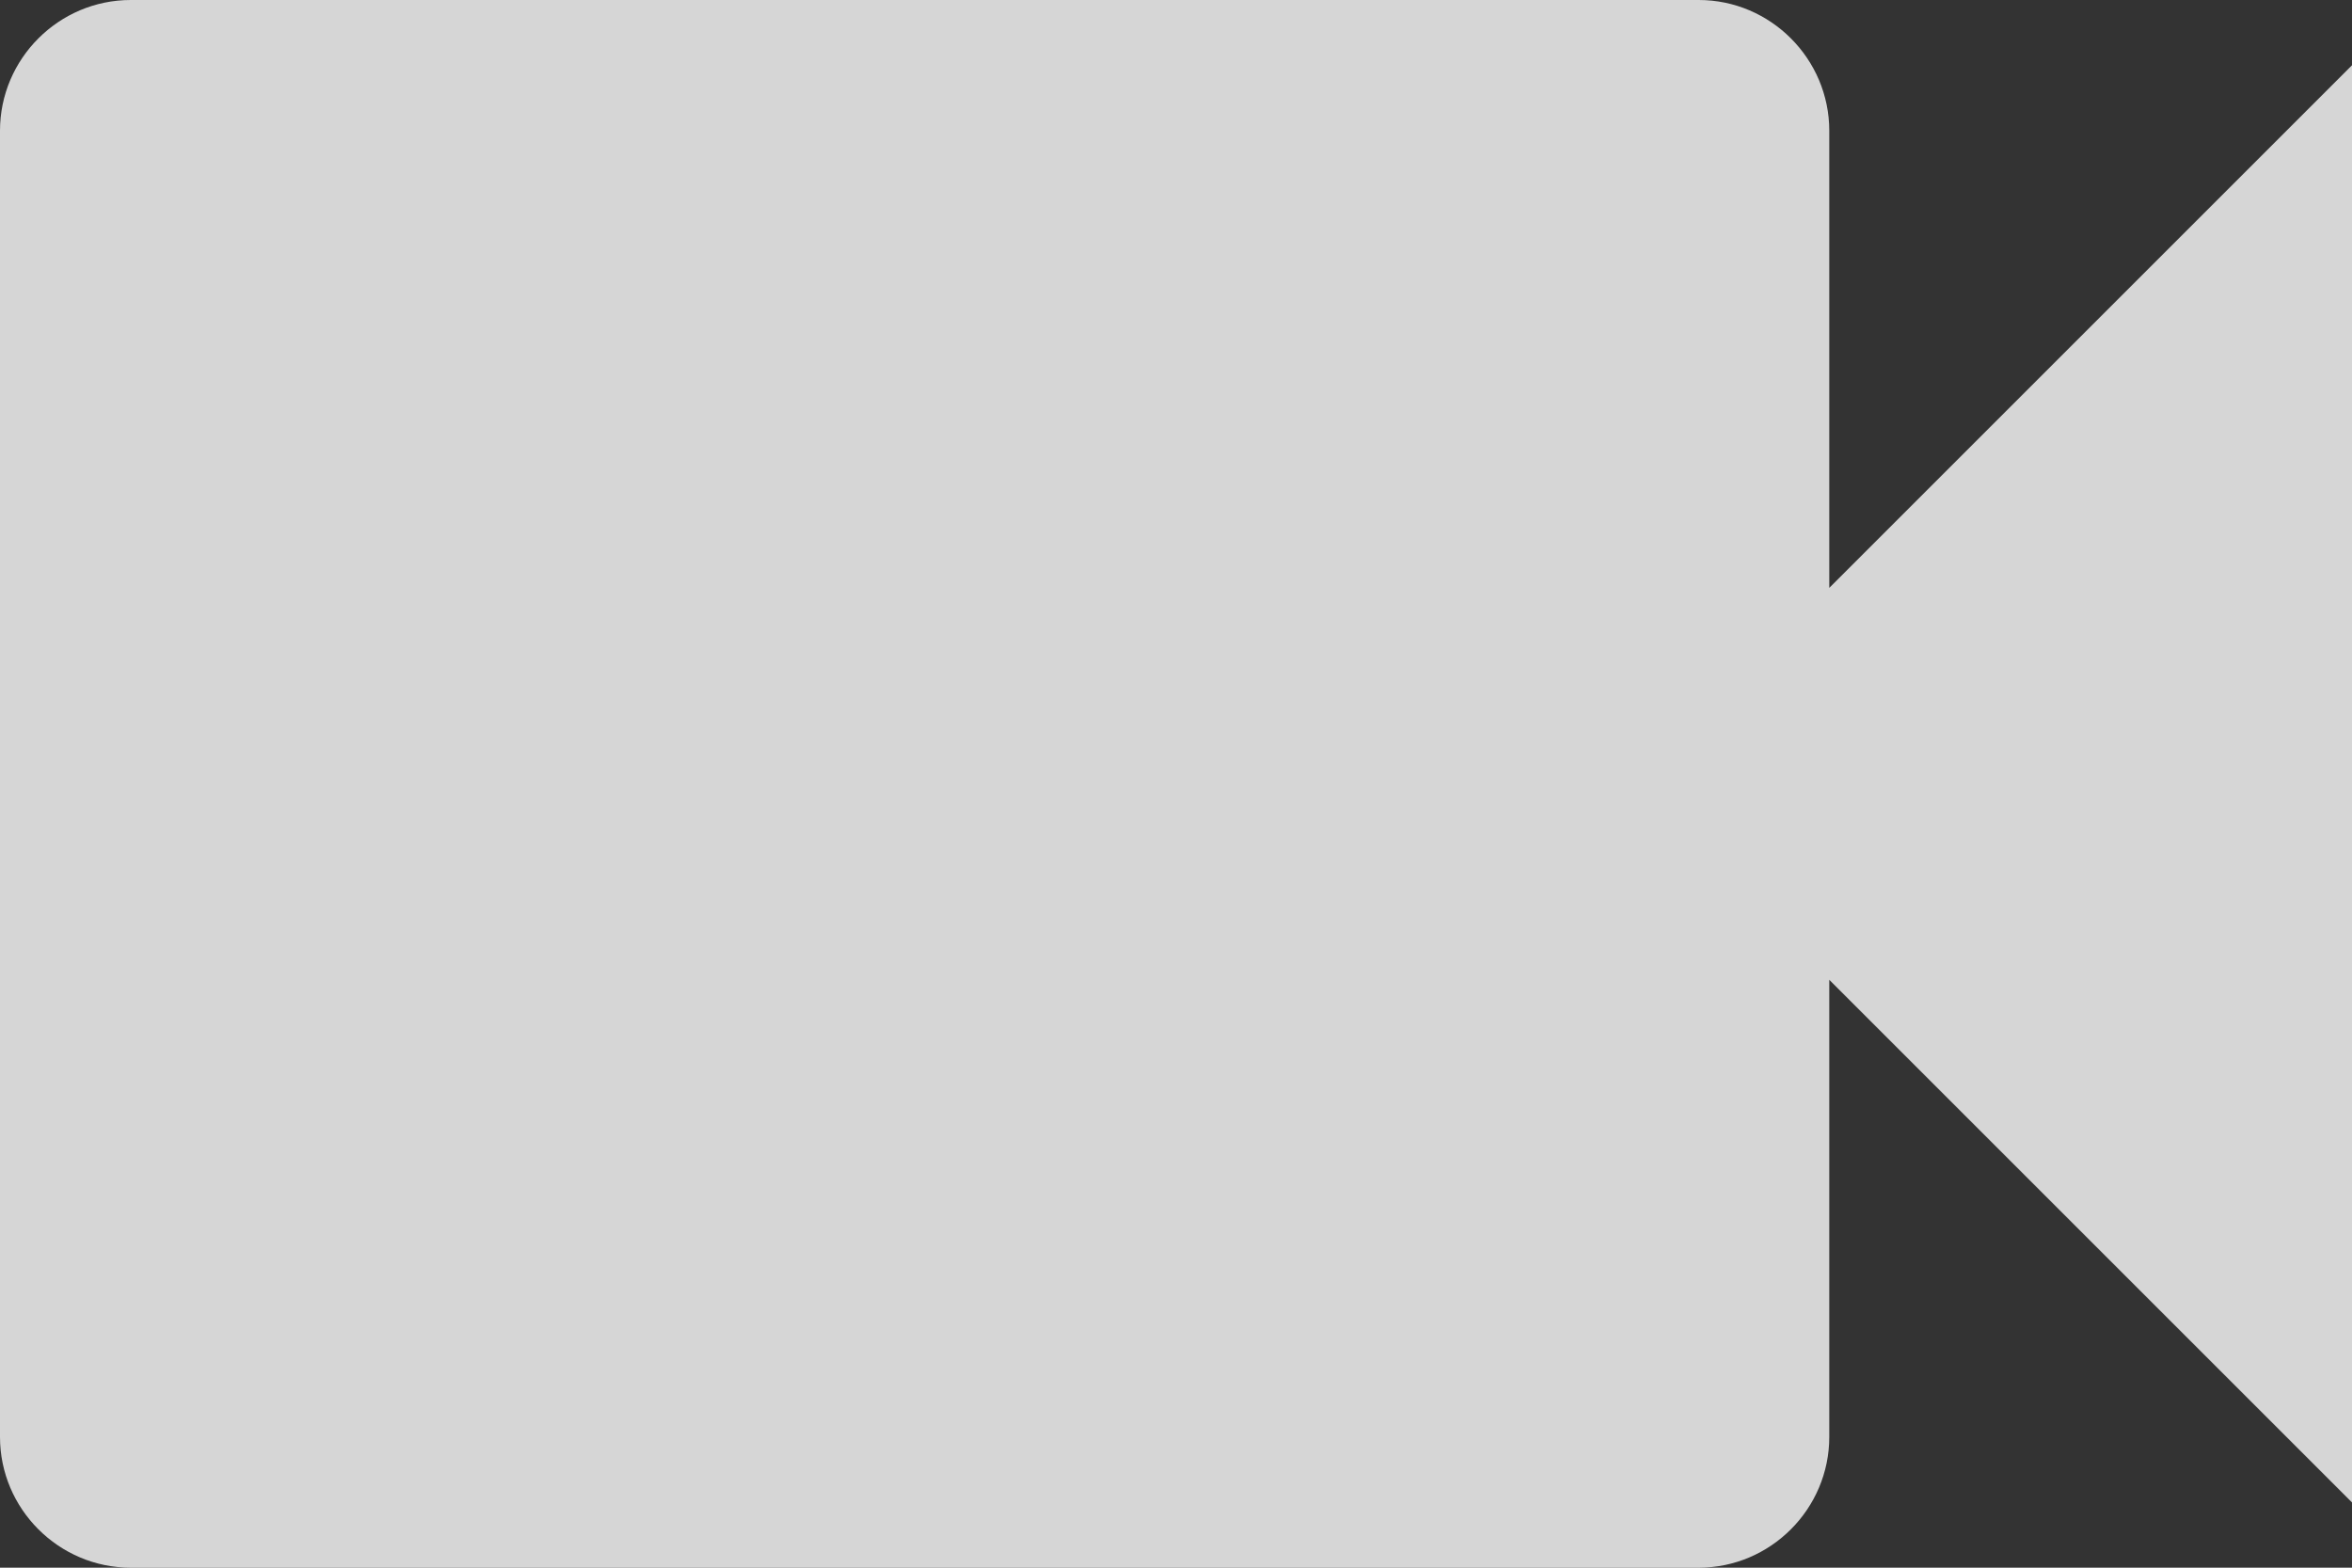 <svg height="8px" width="12px"  viewBox="0 0 12 8" fill="none" xmlns="http://www.w3.org/2000/svg">
    <rect x="0" y="0" width="12" height="8" fill="#333333" stroke="none"/>
    <path 
    d="M9.333 3V0.667C9.333 0.3 9.033 0 8.667 0H0.667C0.3 0 0 0.3 0 0.667V7.333C0 7.7 0.3 8 0.667 8H8.667C9.033 8 9.333 7.7 9.333 7.333V5L12 7.667V0.333L9.333 3Z" fill="rgba(255, 255, 255, 0.8)"/>
</svg>
